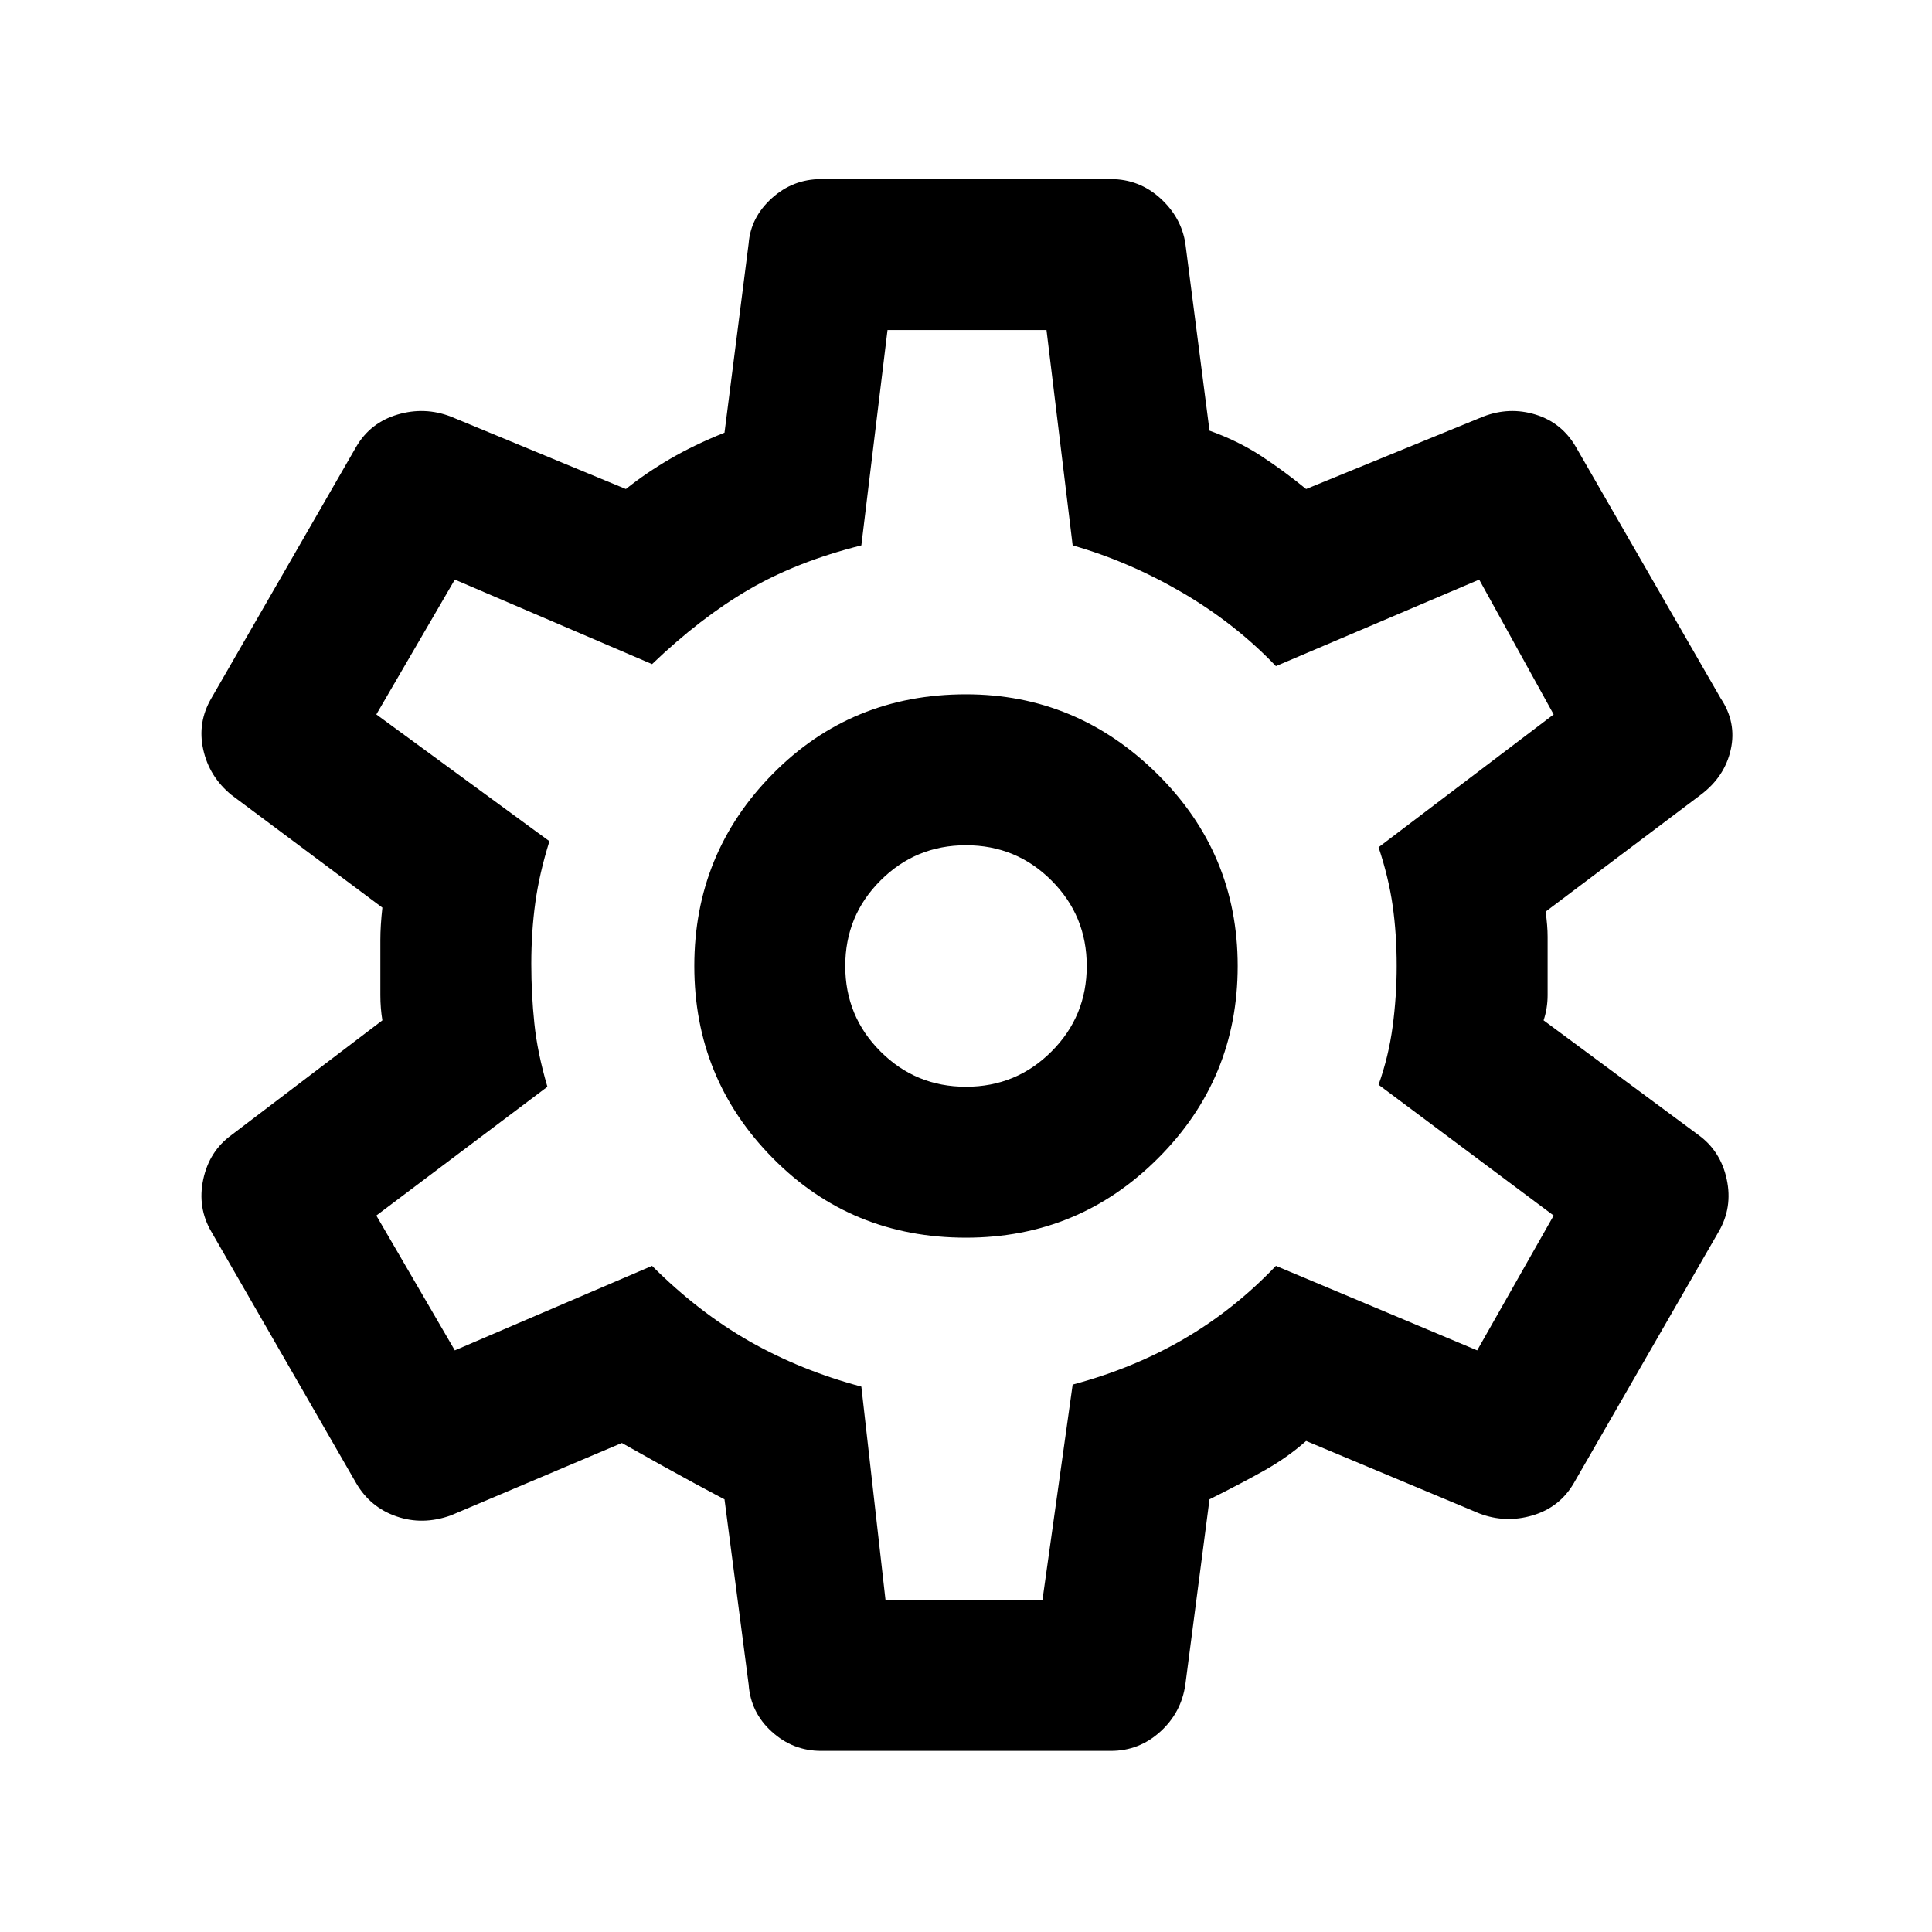 <svg viewBox="0 0 24 24" xmlns="http://www.w3.org/2000/svg"><path d="M13.8 21.75h-3.6q-.35 0-.612-.238-.263-.237-.288-.587l-.3-2.3q-.05-.025-.375-.2-.325-.175-.9-.5l-2.125.9q-.35.125-.675.012-.325-.112-.5-.412l-1.8-3.125q-.175-.3-.1-.65.075-.35.35-.55l1.875-1.425q-.025-.15-.025-.313v-.687q0-.175.025-.4l-1.875-1.4q-.275-.225-.35-.563-.075-.337.1-.637l1.8-3.125q.175-.3.513-.4.337-.1.662.025l2.175.9q.25-.2.55-.375.3-.175.675-.325l.3-2.35q.025-.325.288-.563.262-.237.612-.237h3.6q.35 0 .613.237.262.238.312.563l.3 2.325q.35.125.638.312.287.188.562.413l2.2-.9q.325-.125.65-.025t.5.4l1.8 3.125q.2.3.125.637-.075.338-.375.563l-1.925 1.45q.025.175.025.312v.725q0 .163-.05.313L21.1 14.1q.275.2.35.55.075.35-.1.65l-1.8 3.125q-.175.3-.512.4-.338.1-.663-.025l-2.15-.9q-.225.2-.512.363-.288.162-.688.362l-.3 2.3q-.05.35-.312.587-.263.238-.613.238zM12 15.375q1.4 0 2.387-.988.988-.987.988-2.387t-1-2.387q-1-.988-2.375-.988-1.425 0-2.4.988-.975.987-.975 2.387t.975 2.387q.975.988 2.4.988zm0-1.875q-.625 0-1.062-.438Q10.5 12.625 10.5 12t.438-1.062Q11.375 10.5 12 10.5t1.062.438q.438.437.438 1.062t-.438 1.062q-.437.438-1.062.438zm0-1.525zm-1 7.9h1.95l.375-2.675q.75-.2 1.375-.563.625-.362 1.15-.912l2.5 1.05.95-1.675-2.175-1.625q.125-.35.175-.725.05-.375.05-.75 0-.4-.05-.75t-.175-.725l2.175-1.65-.925-1.675-2.525 1.075q-.5-.525-1.162-.913-.663-.387-1.363-.587L13 4.1h-1.975L10.7 6.775q-.8.2-1.4.55-.6.35-1.2.925L5.65 7.2l-.975 1.675 2.15 1.575q-.125.4-.175.762-.05.363-.05.763 0 .375.038.737.037.363.162.788l-2.125 1.6.975 1.675 2.45-1.05q.575.575 1.212.938.638.362 1.388.562z"/></svg>